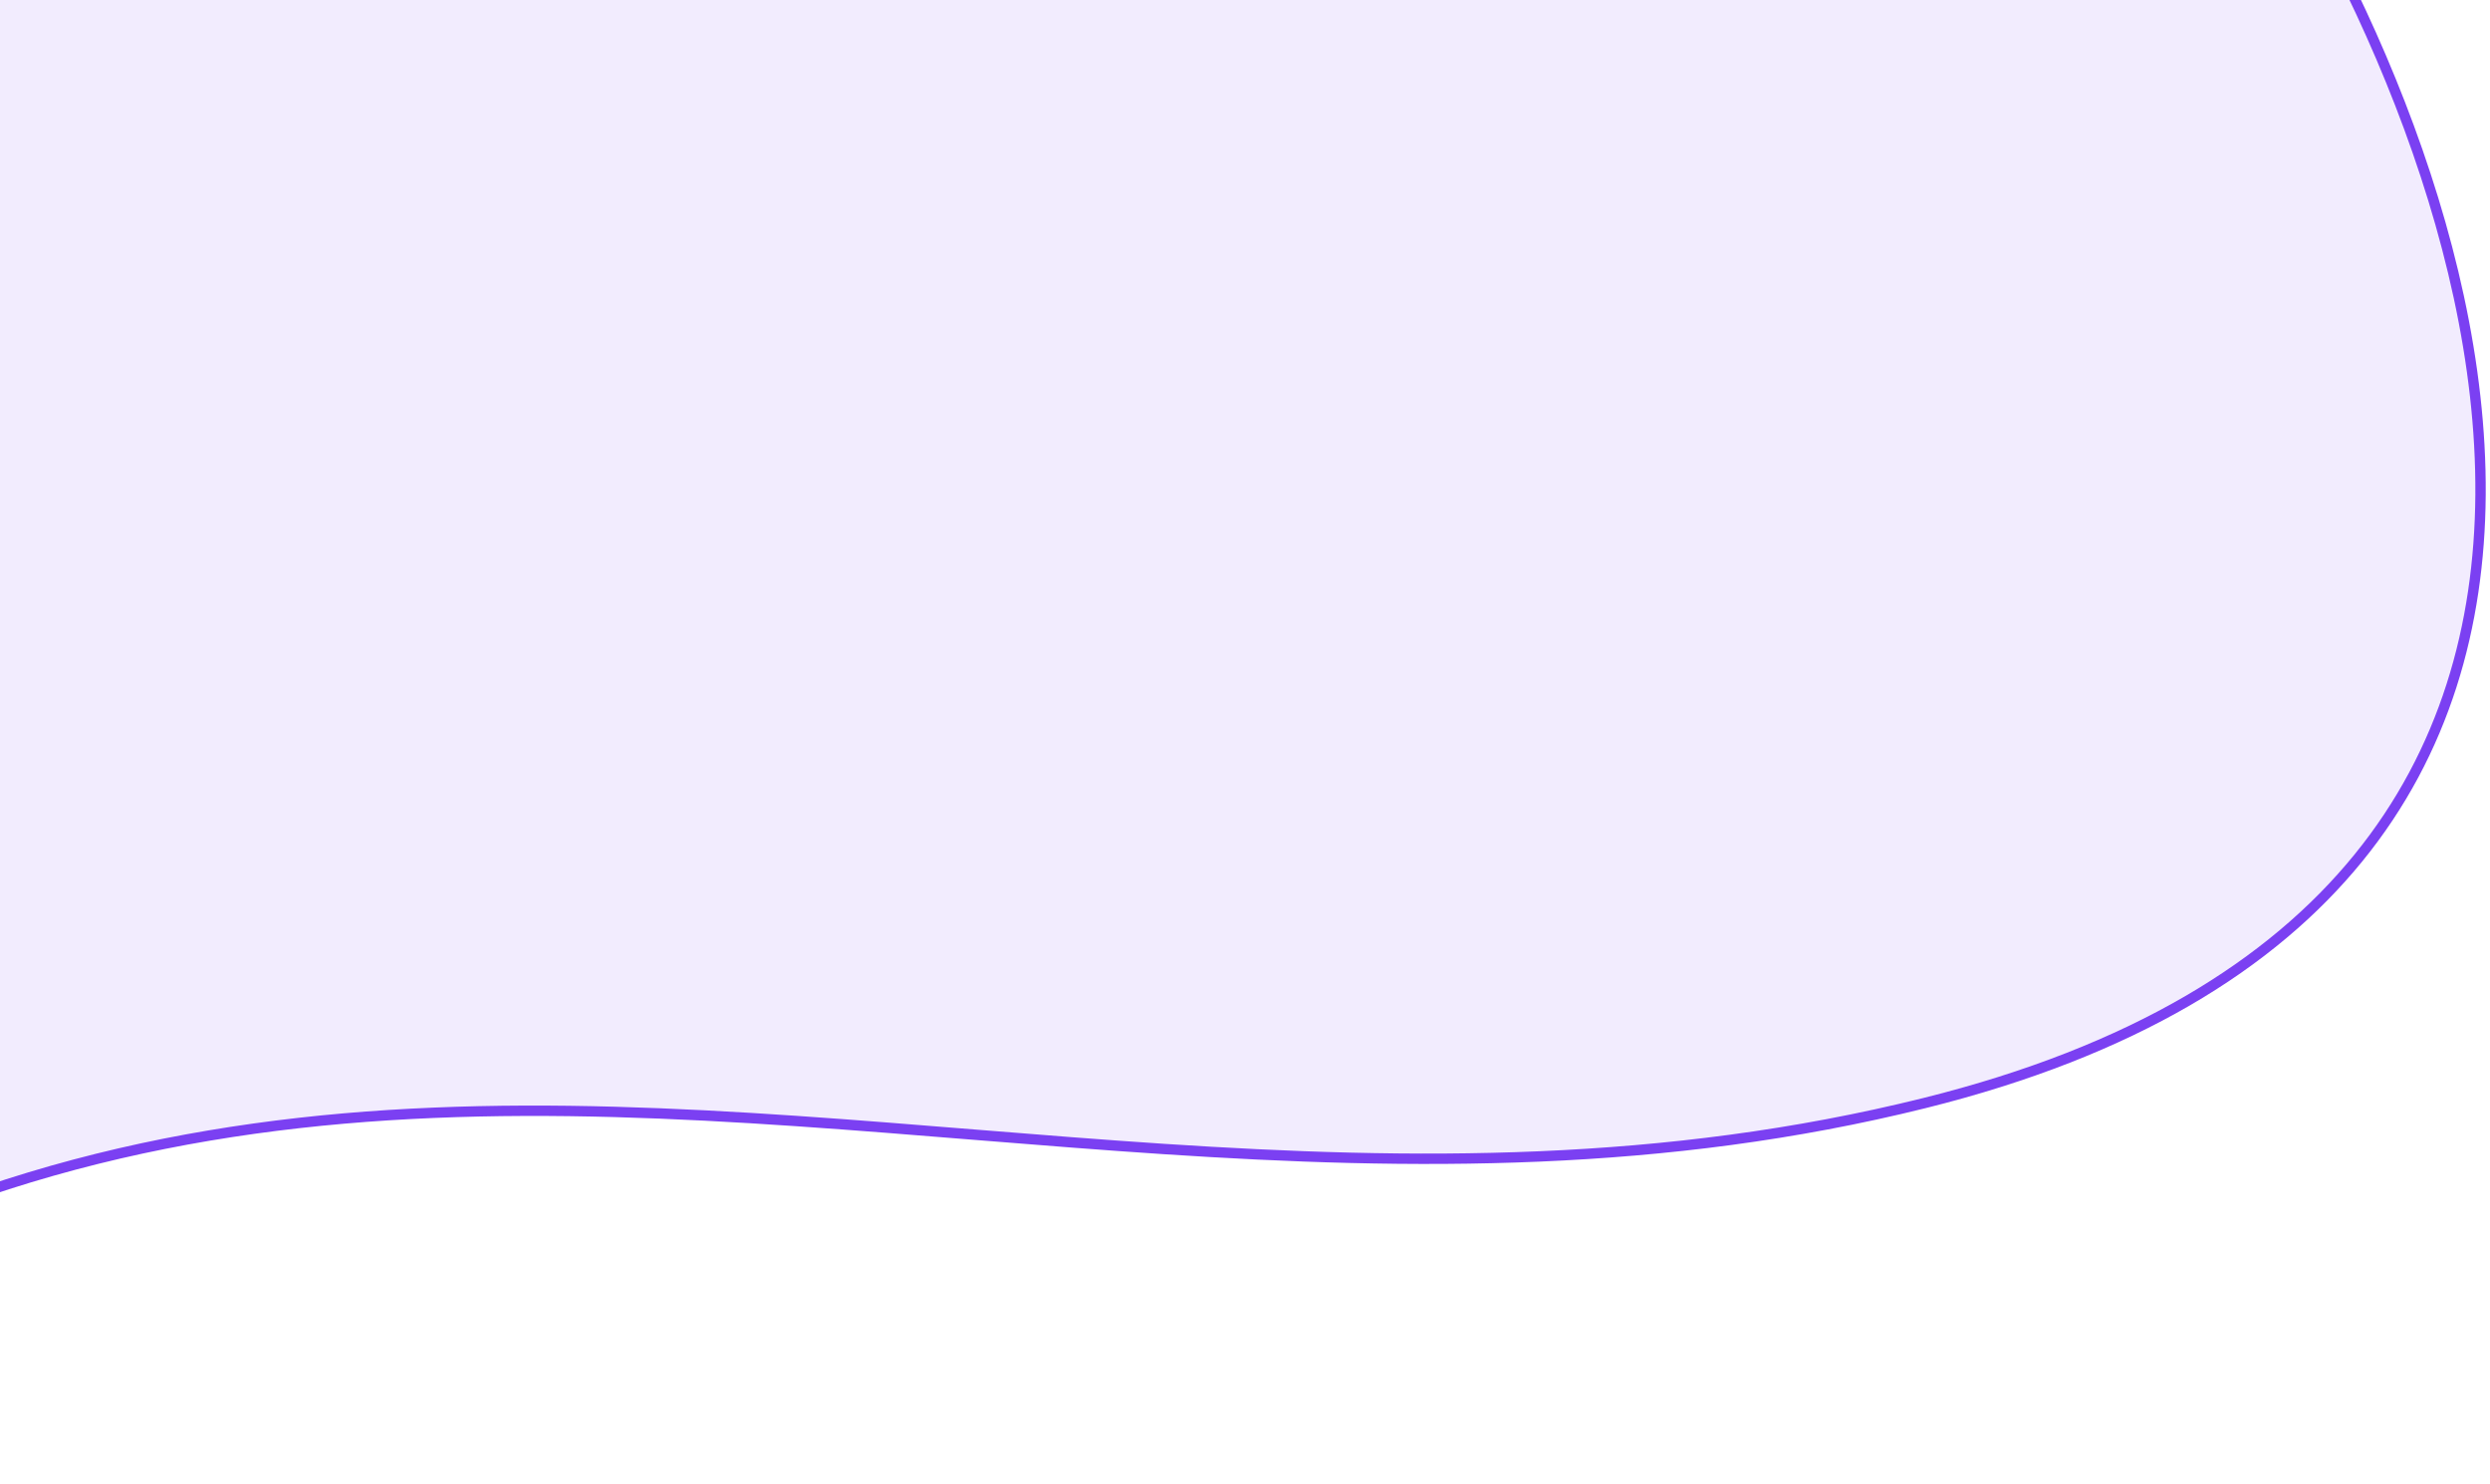 <svg width="240" height="143" viewBox="0 0 240 143" fill="none" xmlns="http://www.w3.org/2000/svg">
<path d="M185.5 106.321C265.9 86.321 238.333 12.655 214.5 -21.679C152.333 -36.012 26.9 -66.279 22.5 -72.679C18.1 -79.079 -42.333 -60.679 -72 -50.679C-83 -23.345 -105 33.021 -105 39.821C-105 48.321 -97 188.321 -97 200.821C-3 52.321 85 131.321 185.5 106.321Z" fill="#7B40F2" fill-opacity="0.1" stroke="#7B40F2"/>
</svg>
